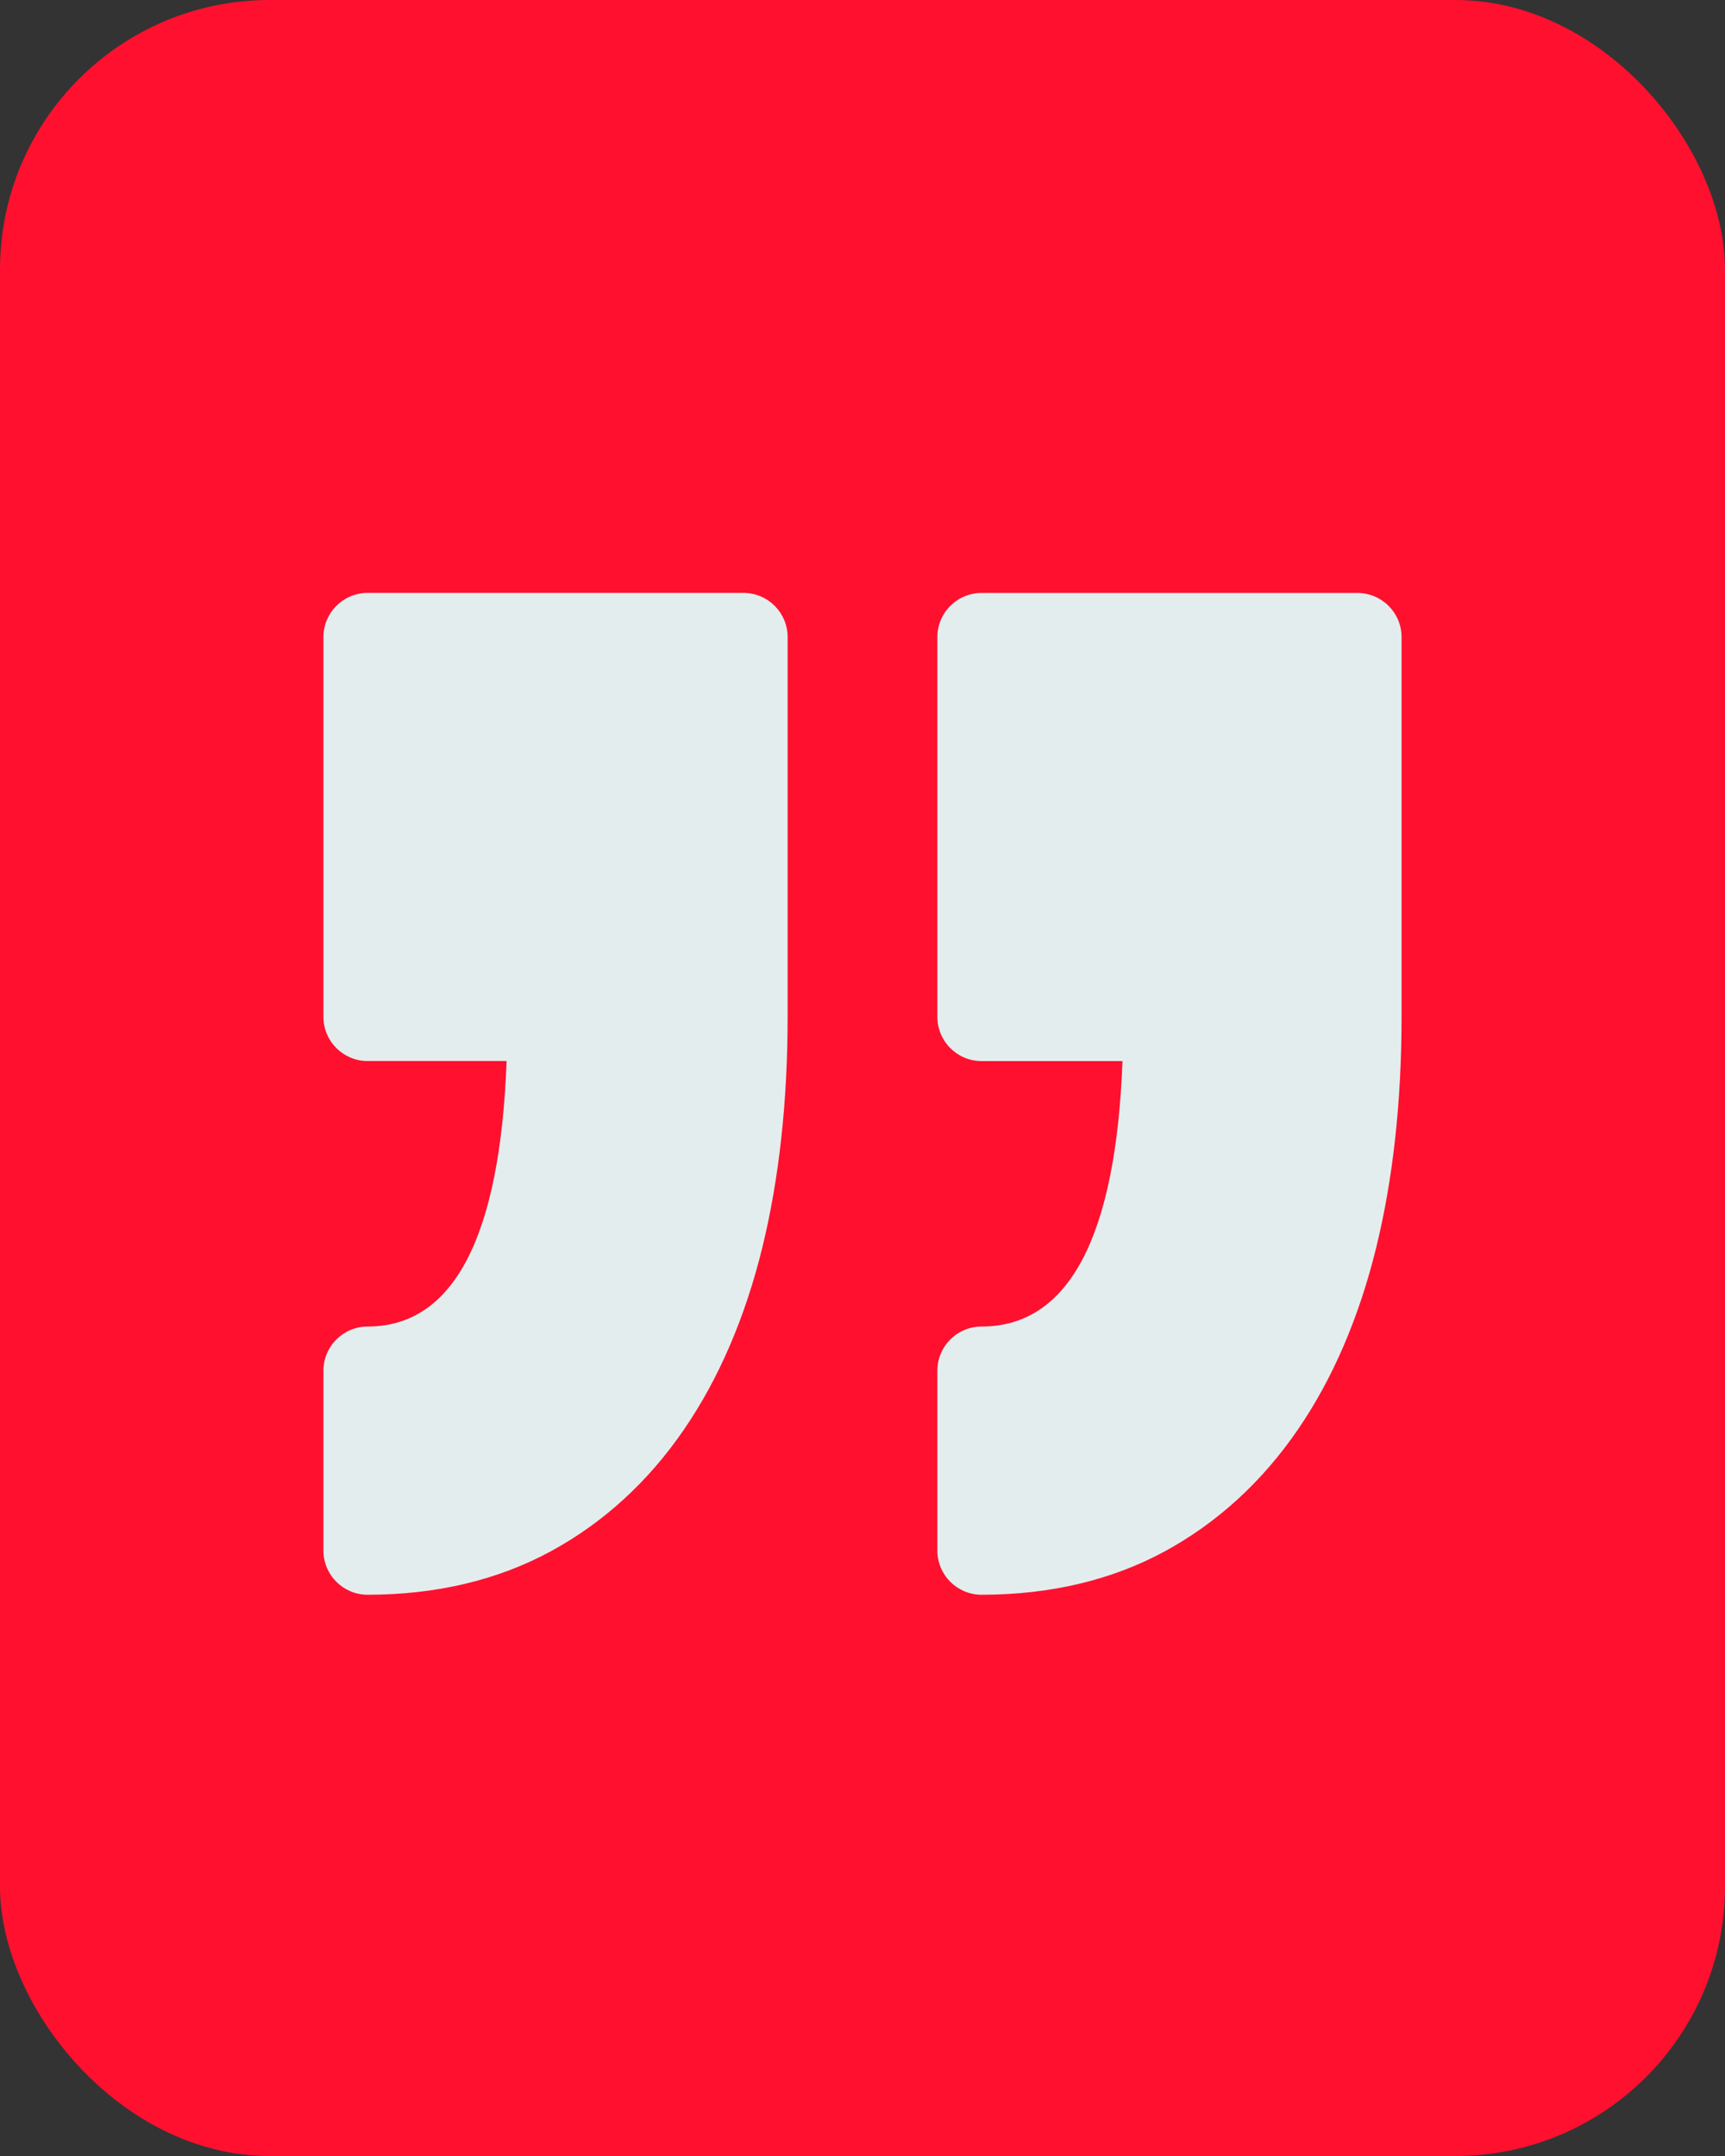 <svg width="32" height="40" viewBox="0 0 32 40" fill="none" xmlns="http://www.w3.org/2000/svg">
<rect x="0" y="0" width="32" height="40" fill="#333333" stroke="none"/>
<rect width="32" height="40" rx="5" fill="#FF102F"/>
<path d="M17.389 28.768V25.43C17.389 24.978 17.756 24.611 18.208 24.611C19.823 24.611 20.701 22.955 20.823 19.686H18.208C17.756 19.686 17.389 19.319 17.389 18.866V11.82C17.389 11.367 17.756 11.001 18.208 11.001H25.18C25.633 11.001 26 11.368 26 11.82V18.866C26 20.433 25.842 21.871 25.531 23.141C25.212 24.443 24.723 25.581 24.076 26.524C23.411 27.494 22.579 28.254 21.604 28.784C20.621 29.317 19.479 29.587 18.208 29.587C17.756 29.587 17.389 29.22 17.389 28.768ZM6.819 24.611C6.367 24.611 6 24.978 6 25.43V28.768C6 29.22 6.367 29.587 6.819 29.587C8.089 29.587 9.232 29.316 10.214 28.783C11.19 28.254 12.022 27.494 12.687 26.524C13.334 25.581 13.824 24.442 14.143 23.14C14.453 21.87 14.611 20.432 14.611 18.866V11.819C14.611 11.367 14.244 11 13.792 11H6.819C6.367 11 6 11.367 6 11.819V18.866C6 19.318 6.367 19.685 6.819 19.685H9.398C9.277 22.955 8.412 24.611 6.819 24.611Z" fill="#E3EDEE"/>
</svg>
